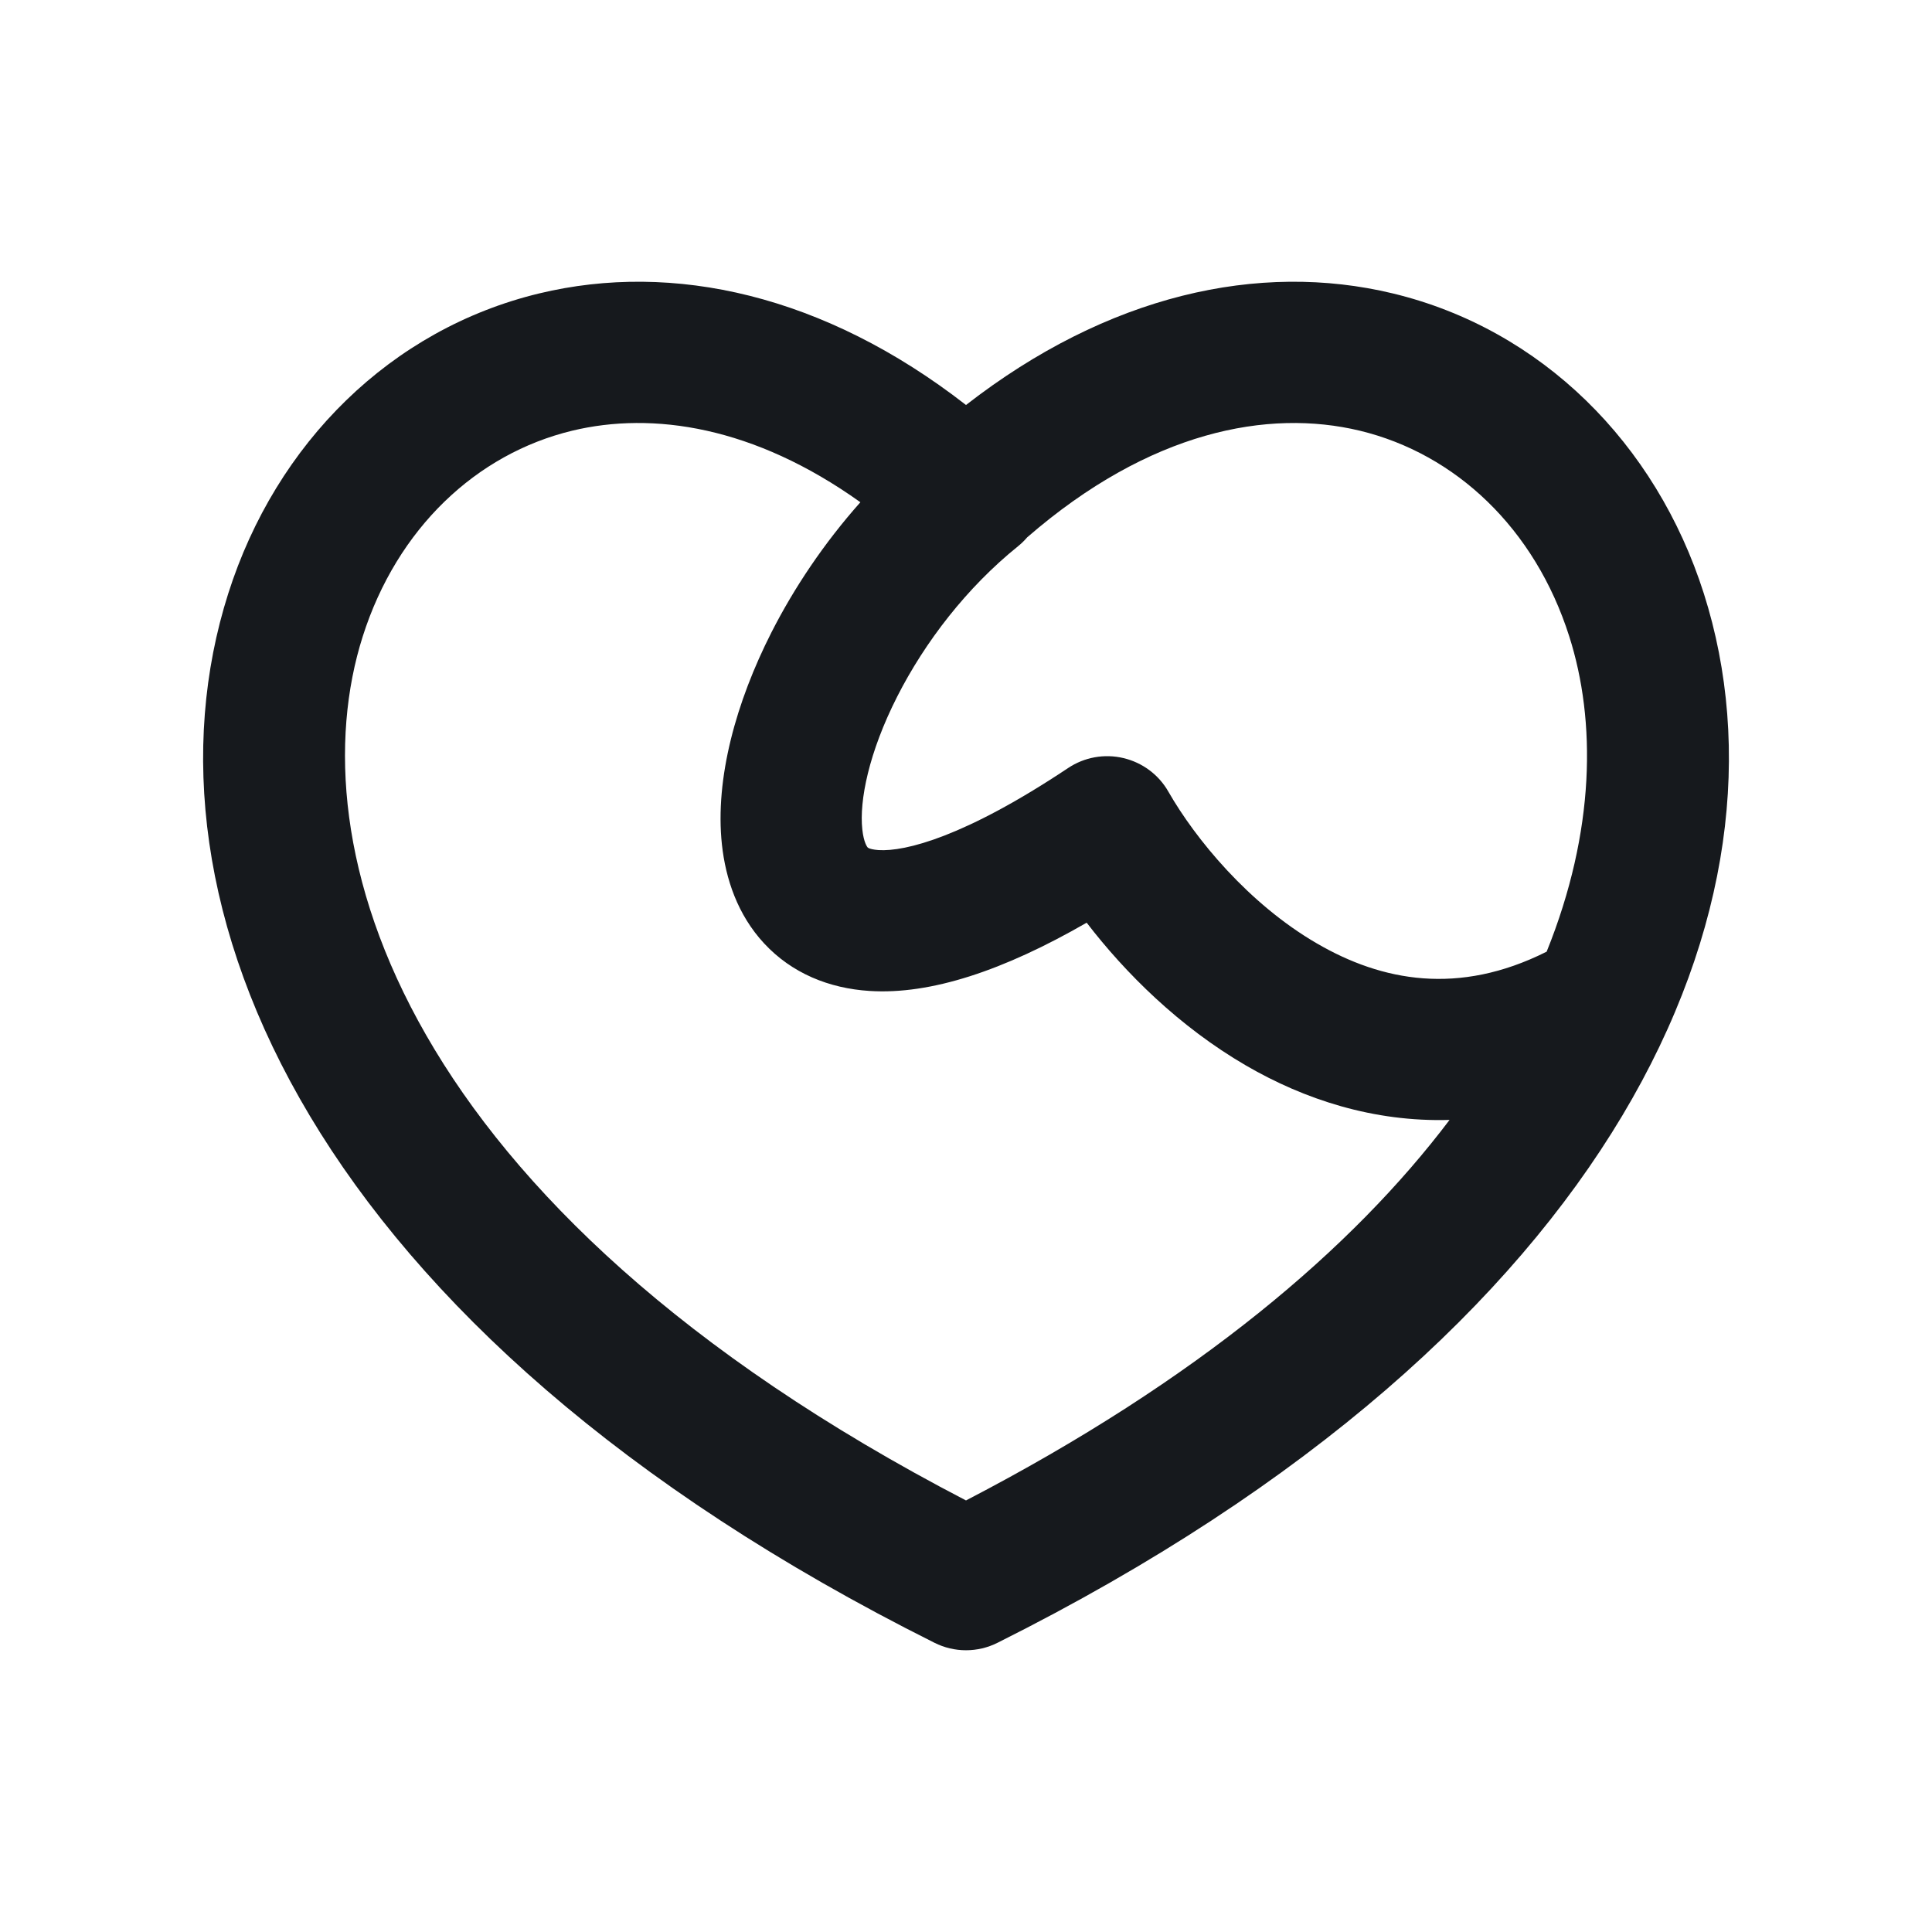<svg width="24" height="24" viewBox="0 0 24 24" fill="none" xmlns="http://www.w3.org/2000/svg">
<path d="M12 18.639C14.891 17.138 16.807 15.5 18.007 13.912C17.065 13.94 16.205 13.659 15.476 13.235C14.649 12.754 13.979 12.087 13.499 11.462C12.466 12.057 11.563 12.358 10.803 12.31C10.298 12.278 9.836 12.09 9.492 11.719C9.161 11.362 9.014 10.915 8.968 10.492C8.879 9.667 9.147 8.715 9.582 7.858C9.864 7.303 10.237 6.746 10.688 6.239C9.364 5.293 8.107 5.11 7.109 5.35C5.918 5.637 4.933 6.563 4.506 7.906C3.687 10.478 4.93 14.967 12 18.639ZM12 5.031C13.759 3.663 15.636 3.244 17.302 3.645C19.144 4.089 20.57 5.502 21.166 7.374C22.378 11.185 20.174 16.516 12.392 20.407C12.145 20.531 11.855 20.531 11.608 20.407C3.826 16.516 1.622 11.185 2.835 7.374C3.43 5.502 4.857 4.089 6.698 3.645C8.364 3.244 10.241 3.663 12 5.031ZM12.76 6.675C12.726 6.715 12.688 6.752 12.646 6.786C12.01 7.298 11.49 7.975 11.146 8.652C10.792 9.349 10.673 9.947 10.712 10.304C10.73 10.471 10.775 10.523 10.778 10.527C10.78 10.528 10.783 10.532 10.794 10.537C10.808 10.543 10.844 10.555 10.913 10.56C11.244 10.581 11.984 10.397 13.268 9.541C13.47 9.406 13.719 9.361 13.955 9.417C14.192 9.473 14.395 9.624 14.515 9.836C14.849 10.419 15.509 11.226 16.358 11.719C17.168 12.191 18.119 12.369 19.207 11.825C19.209 11.824 19.211 11.823 19.213 11.822C19.819 10.321 19.828 8.954 19.494 7.906C19.067 6.563 18.082 5.637 16.891 5.35C15.755 5.077 14.284 5.352 12.76 6.675Z" fill="#16191D"/>
</svg>

